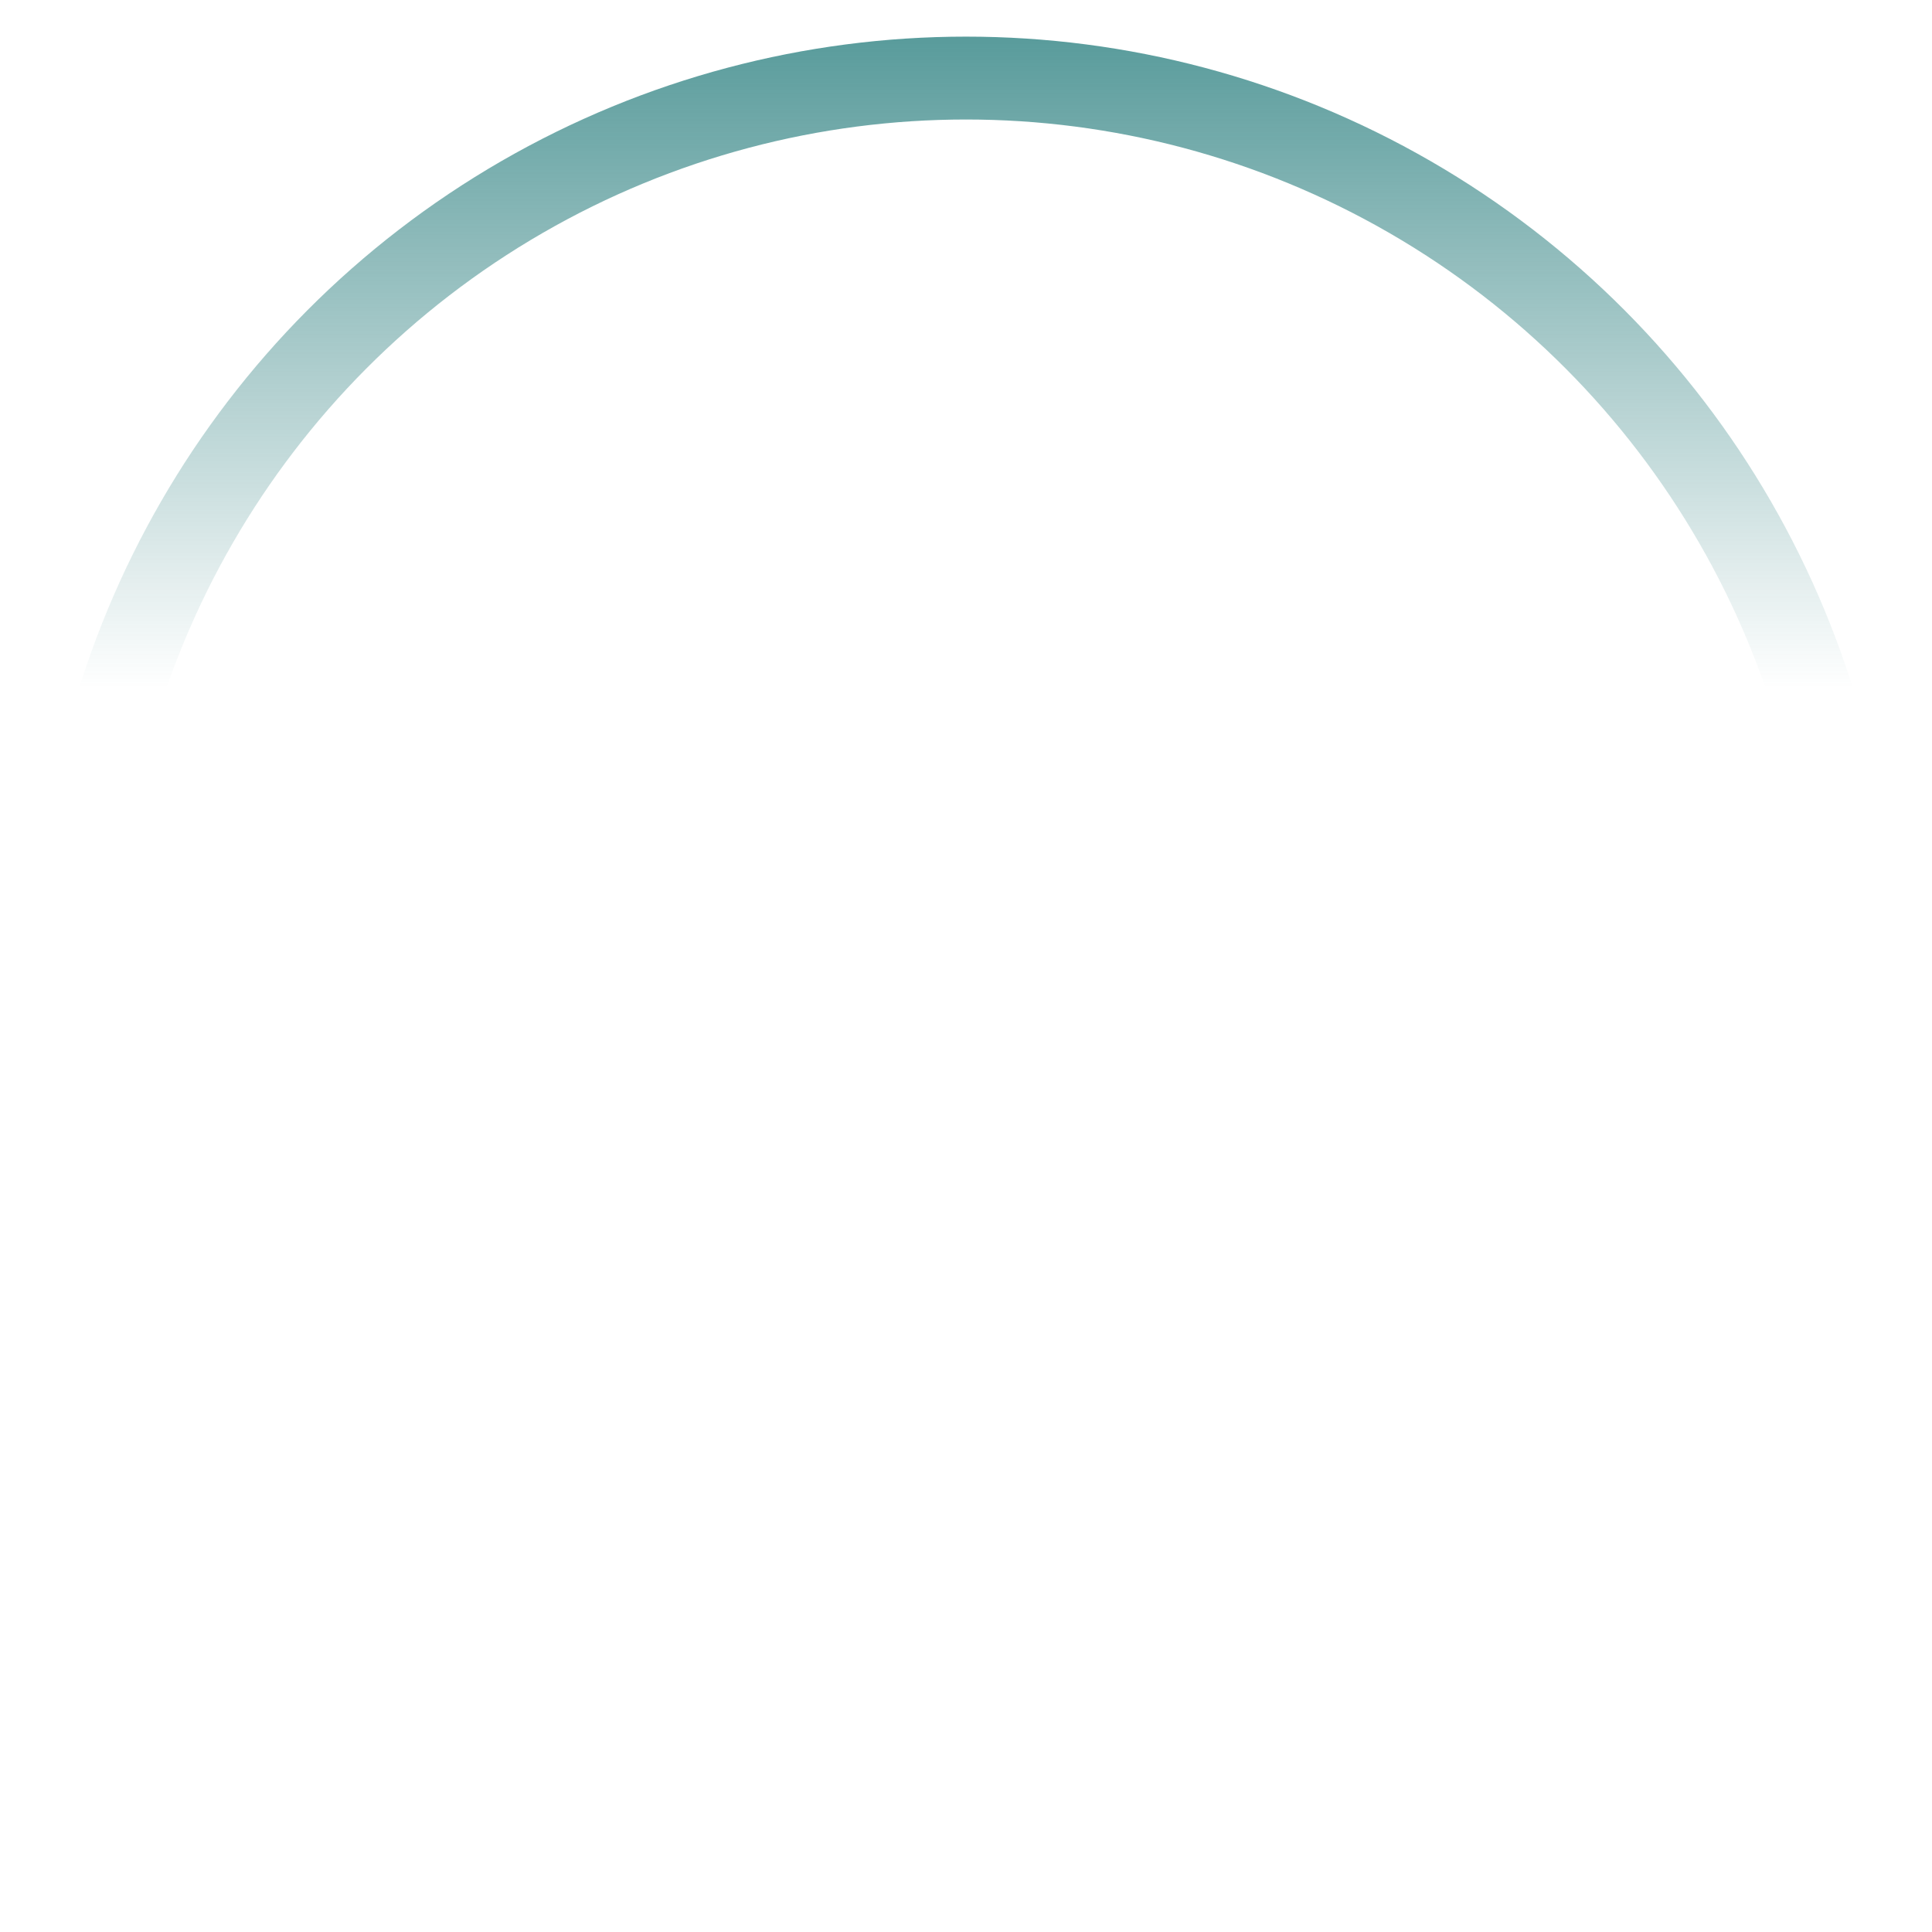 <svg width="819" height="819" viewBox="0 0 819 819" fill="none" xmlns="http://www.w3.org/2000/svg">
<g filter="url(#filter0_f_167_13118)">
<circle cx="409.5" cy="409.5" r="376.406" stroke="url(#paint0_linear_167_13118)" stroke-width="35.131"/>
</g>
<defs>
<filter id="filter0_f_167_13118" x="0.472" y="0.472" width="818.056" height="818.056" filterUnits="userSpaceOnUse" color-interpolation-filters="sRGB">
<feFlood flood-opacity="0" result="BackgroundImageFix"/>
<feBlend mode="normal" in="SourceGraphic" in2="BackgroundImageFix" result="shape"/>
<feGaussianBlur stdDeviation="7.528" result="effect1_foregroundBlur_167_13118"/>
</filter>
<linearGradient id="paint0_linear_167_13118" x1="409.5" y1="291.56" x2="409.5" y2="-121.233" gradientUnits="userSpaceOnUse">
<stop stop-color="#0ED6A6" stop-opacity="0"/>
<stop offset="0" stop-color="#056464" stop-opacity="0"/>
<stop offset="1" stop-color="#076D6D"/>
</linearGradient>
</defs>
</svg>

